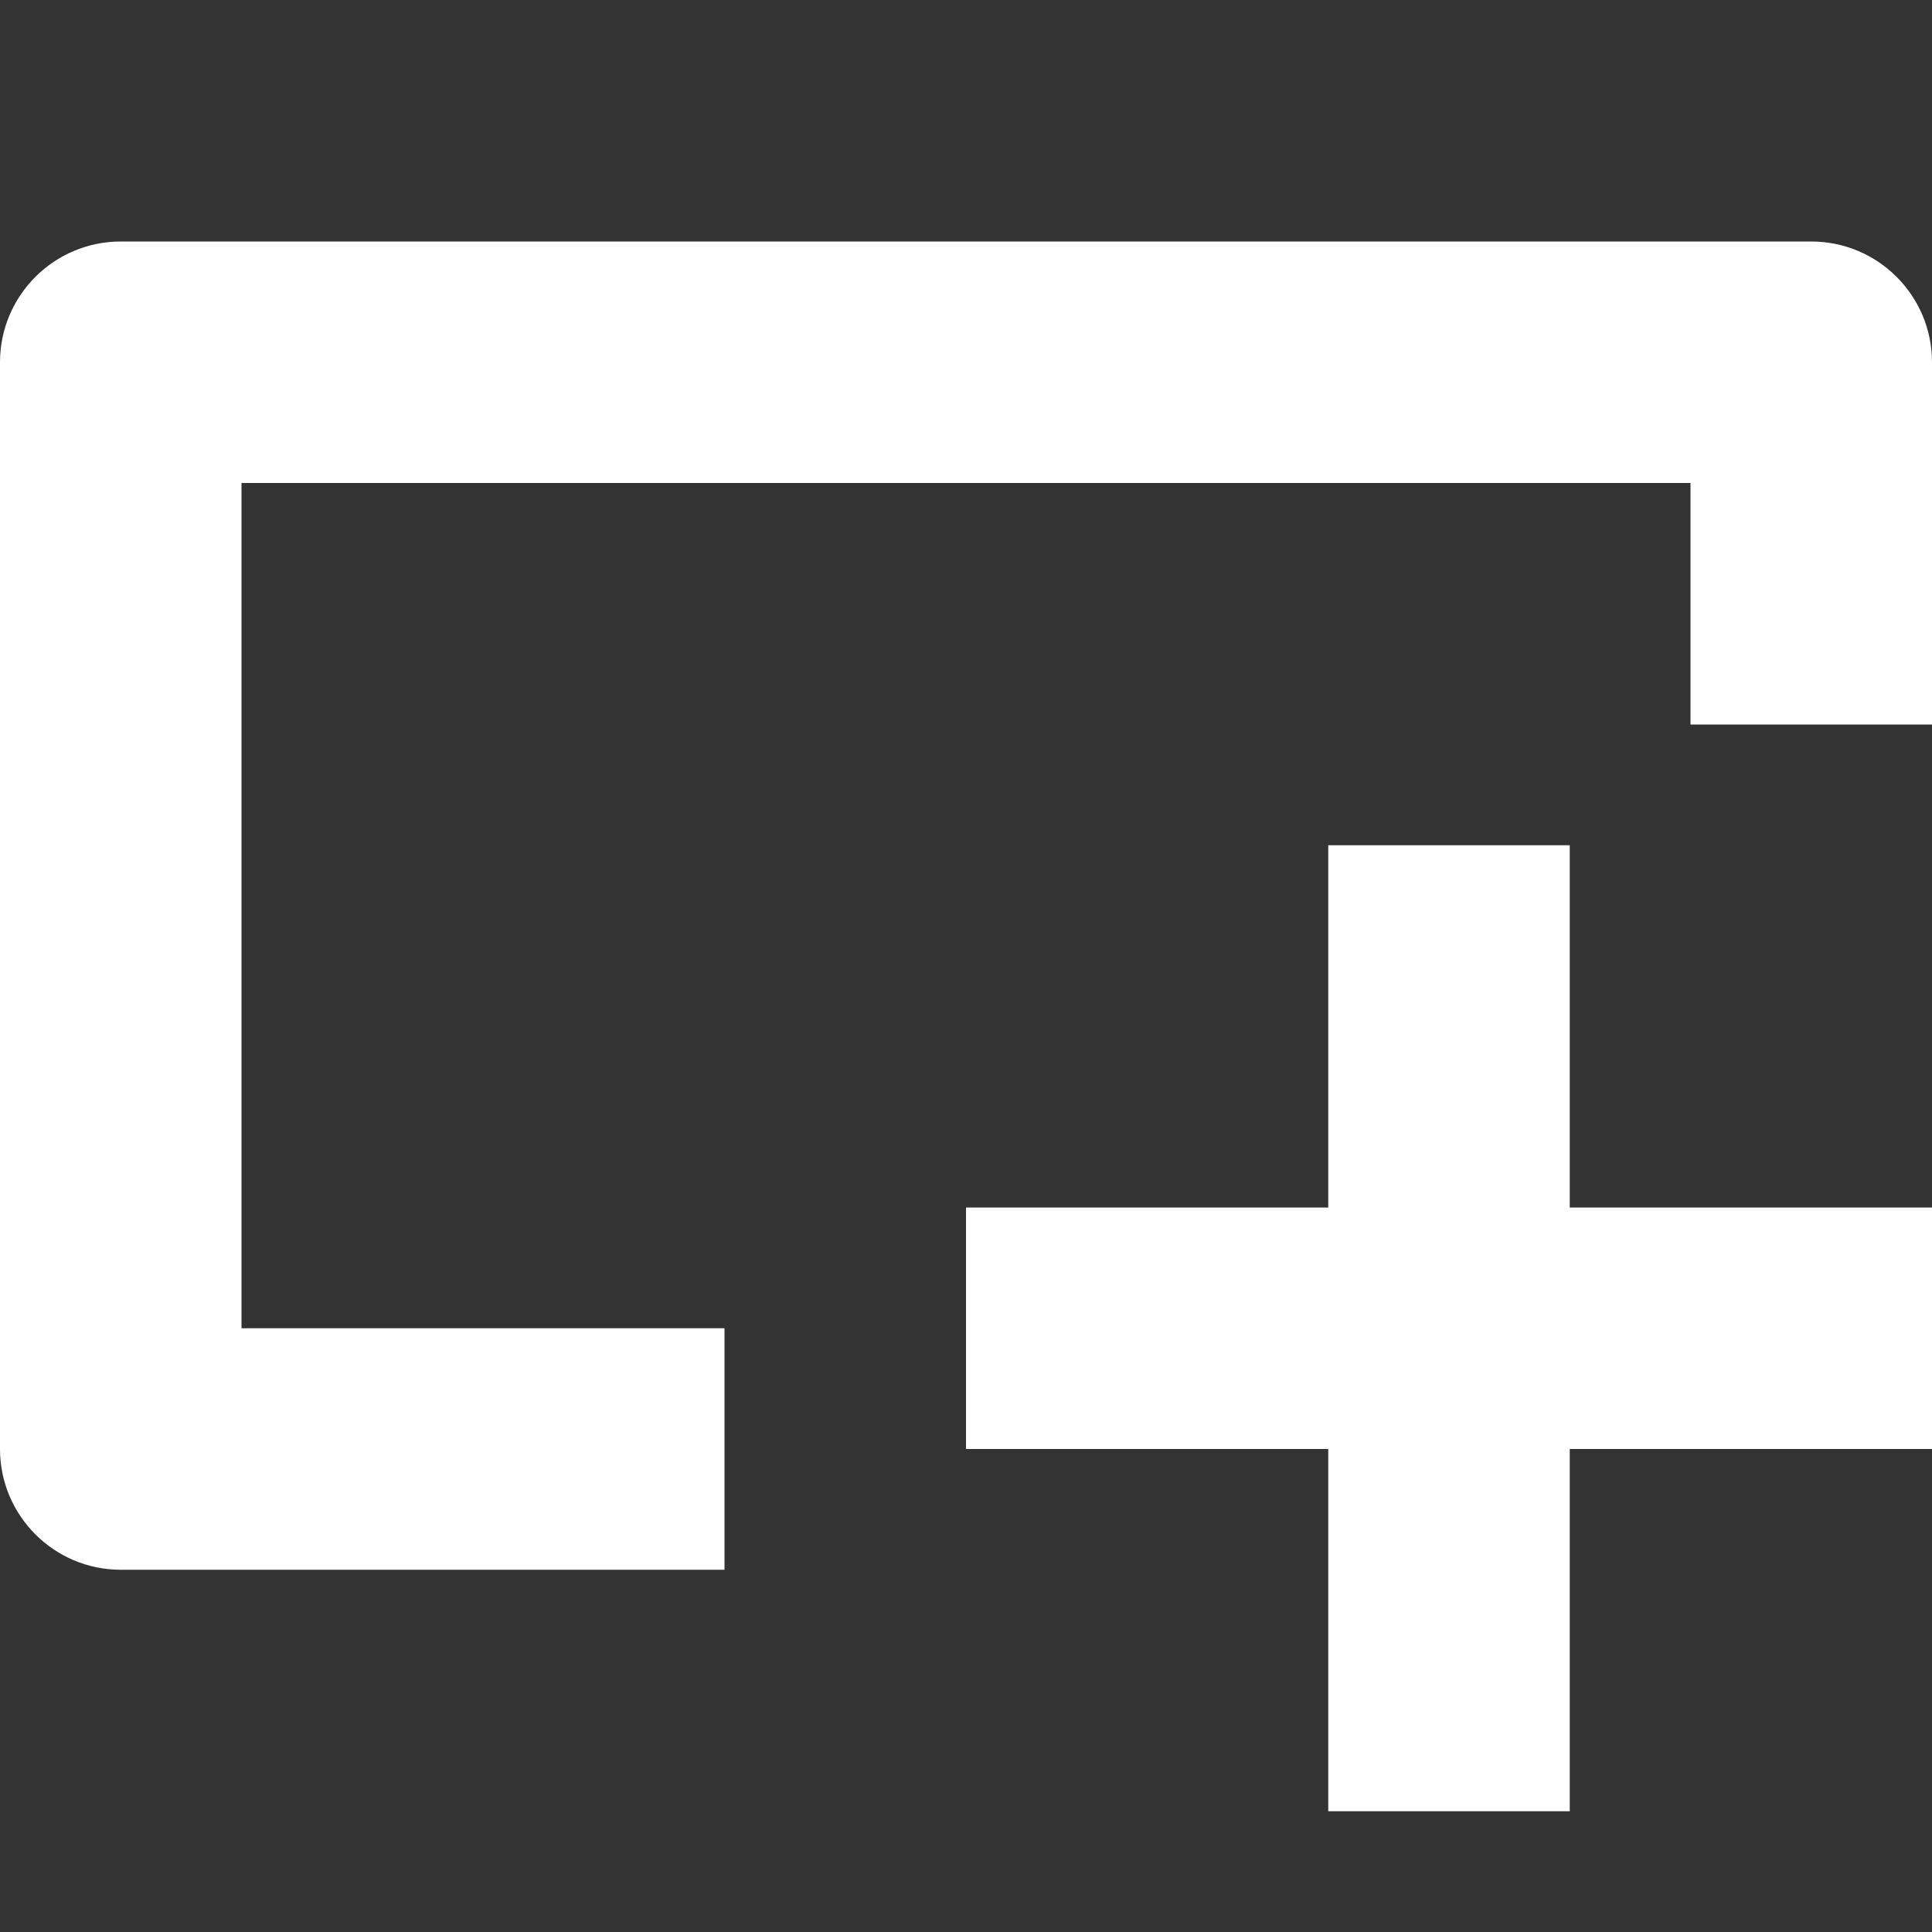 <svg width="12" height="12" viewBox="0 0 12 12" fill="none" xmlns="http://www.w3.org/2000/svg">
	<rect x="0" y="0" width="12" height="12" fill="#333333" stroke="none"/>
	<path fill-rule="evenodd" clip-rule="evenodd"
		d="M0 2.25C0 1.836 0.336 1.5 0.75 1.5H11.25C11.664 1.5 12 1.836 12 2.25V4.5H10.5V3H1.5V8.25H4.5V9.75H0.75C0.336 9.75 0 9.414 0 9V2.25ZM9.75 7.5H12V9H9.75V11.25H8.25V9H6V7.5H8.25V5.25H9.75V7.5Z"
		fill="white" />
</svg>
	